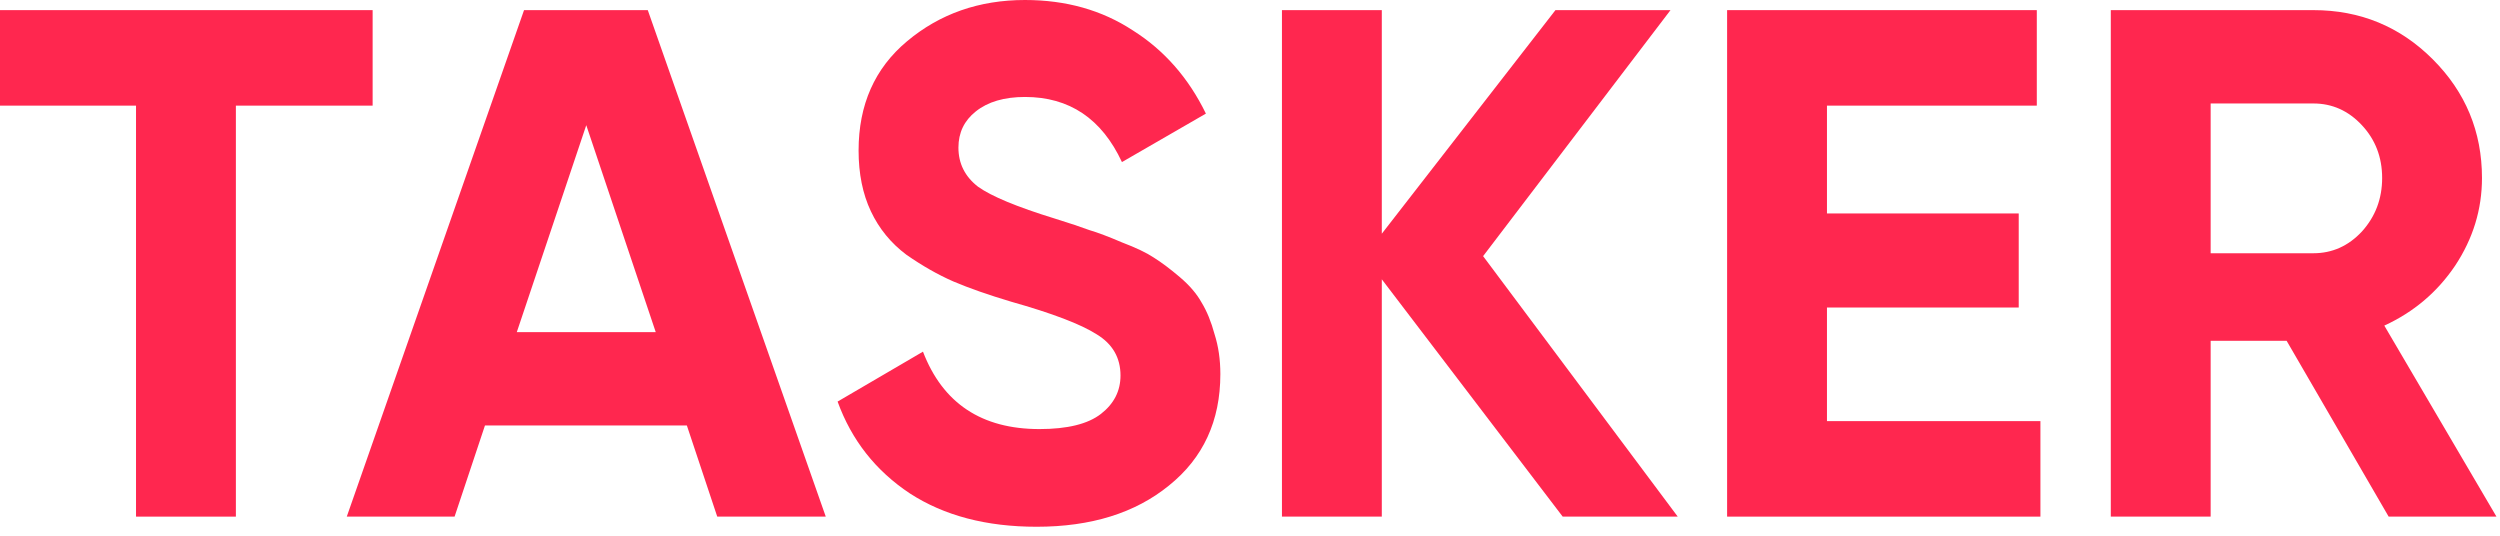 <svg width="154" height="33" viewBox="0 0 154 33" fill="none" xmlns="http://www.w3.org/2000/svg">
<path d="M22.954 0.624V6.507H14.53V31.824H8.379V6.507H0V0.624H22.954Z" fill="#FF274F"/>
<path d="M44.182 31.824L42.31 26.208H29.874L28.002 31.824H21.361L32.281 0.624H39.903L50.867 31.824H44.182ZM31.835 20.458H40.393L36.114 7.711L31.835 20.458Z" fill="#FF274F"/>
<path d="M63.853 32.448C60.763 32.448 58.163 31.765 56.053 30.398C53.943 29.001 52.458 27.114 51.596 24.737L56.855 21.662C58.074 24.841 60.466 26.431 64.031 26.431C65.755 26.431 67.018 26.119 67.82 25.495C68.622 24.871 69.023 24.083 69.023 23.133C69.023 22.033 68.533 21.186 67.552 20.592C66.572 19.968 64.819 19.299 62.293 18.586C60.897 18.17 59.708 17.754 58.727 17.338C57.776 16.922 56.811 16.373 55.83 15.689C54.879 14.976 54.151 14.085 53.646 13.015C53.141 11.945 52.889 10.697 52.889 9.271C52.889 6.448 53.884 4.205 55.875 2.541C57.895 0.847 60.317 0 63.14 0C65.666 0 67.879 0.624 69.781 1.872C71.713 3.09 73.213 4.799 74.283 6.998L69.112 9.984C67.865 7.31 65.874 5.973 63.14 5.973C61.862 5.973 60.852 6.27 60.109 6.864C59.396 7.429 59.039 8.171 59.039 9.093C59.039 10.073 59.441 10.875 60.243 11.499C61.075 12.094 62.65 12.747 64.967 13.461C65.918 13.758 66.631 13.995 67.107 14.174C67.612 14.322 68.281 14.575 69.112 14.931C69.974 15.258 70.628 15.57 71.074 15.867C71.549 16.165 72.084 16.566 72.678 17.071C73.272 17.576 73.718 18.096 74.015 18.631C74.342 19.166 74.61 19.819 74.818 20.592C75.055 21.335 75.174 22.152 75.174 23.043C75.174 25.926 74.119 28.214 72.01 29.907C69.93 31.601 67.211 32.448 63.853 32.448Z" fill="#FF274F"/>
<path d="M103.349 31.824H96.262L85.119 17.205V31.824H78.968V0.624H85.119V14.397L95.816 0.624H102.903L91.359 15.778L103.349 31.824Z" fill="#FF274F"/>
<path d="M112.541 25.941H125.69V31.824H106.39V0.624H125.467V6.507H112.541V13.149H124.353V18.943H112.541V25.941Z" fill="#FF274F"/>
<path d="M147.141 31.824L140.856 20.993H136.176V31.824H130.025V0.624H142.505C145.388 0.624 147.839 1.634 149.86 3.655C151.88 5.675 152.89 8.112 152.89 10.965C152.89 12.896 152.341 14.694 151.241 16.358C150.142 17.992 148.686 19.225 146.873 20.057L153.782 31.824H147.141ZM136.176 6.374V15.6H142.505C143.664 15.6 144.66 15.154 145.492 14.263C146.324 13.342 146.74 12.242 146.74 10.965C146.74 9.687 146.324 8.602 145.492 7.711C144.66 6.819 143.664 6.374 142.505 6.374H136.176Z" fill="#FF274F"/>
</svg>
